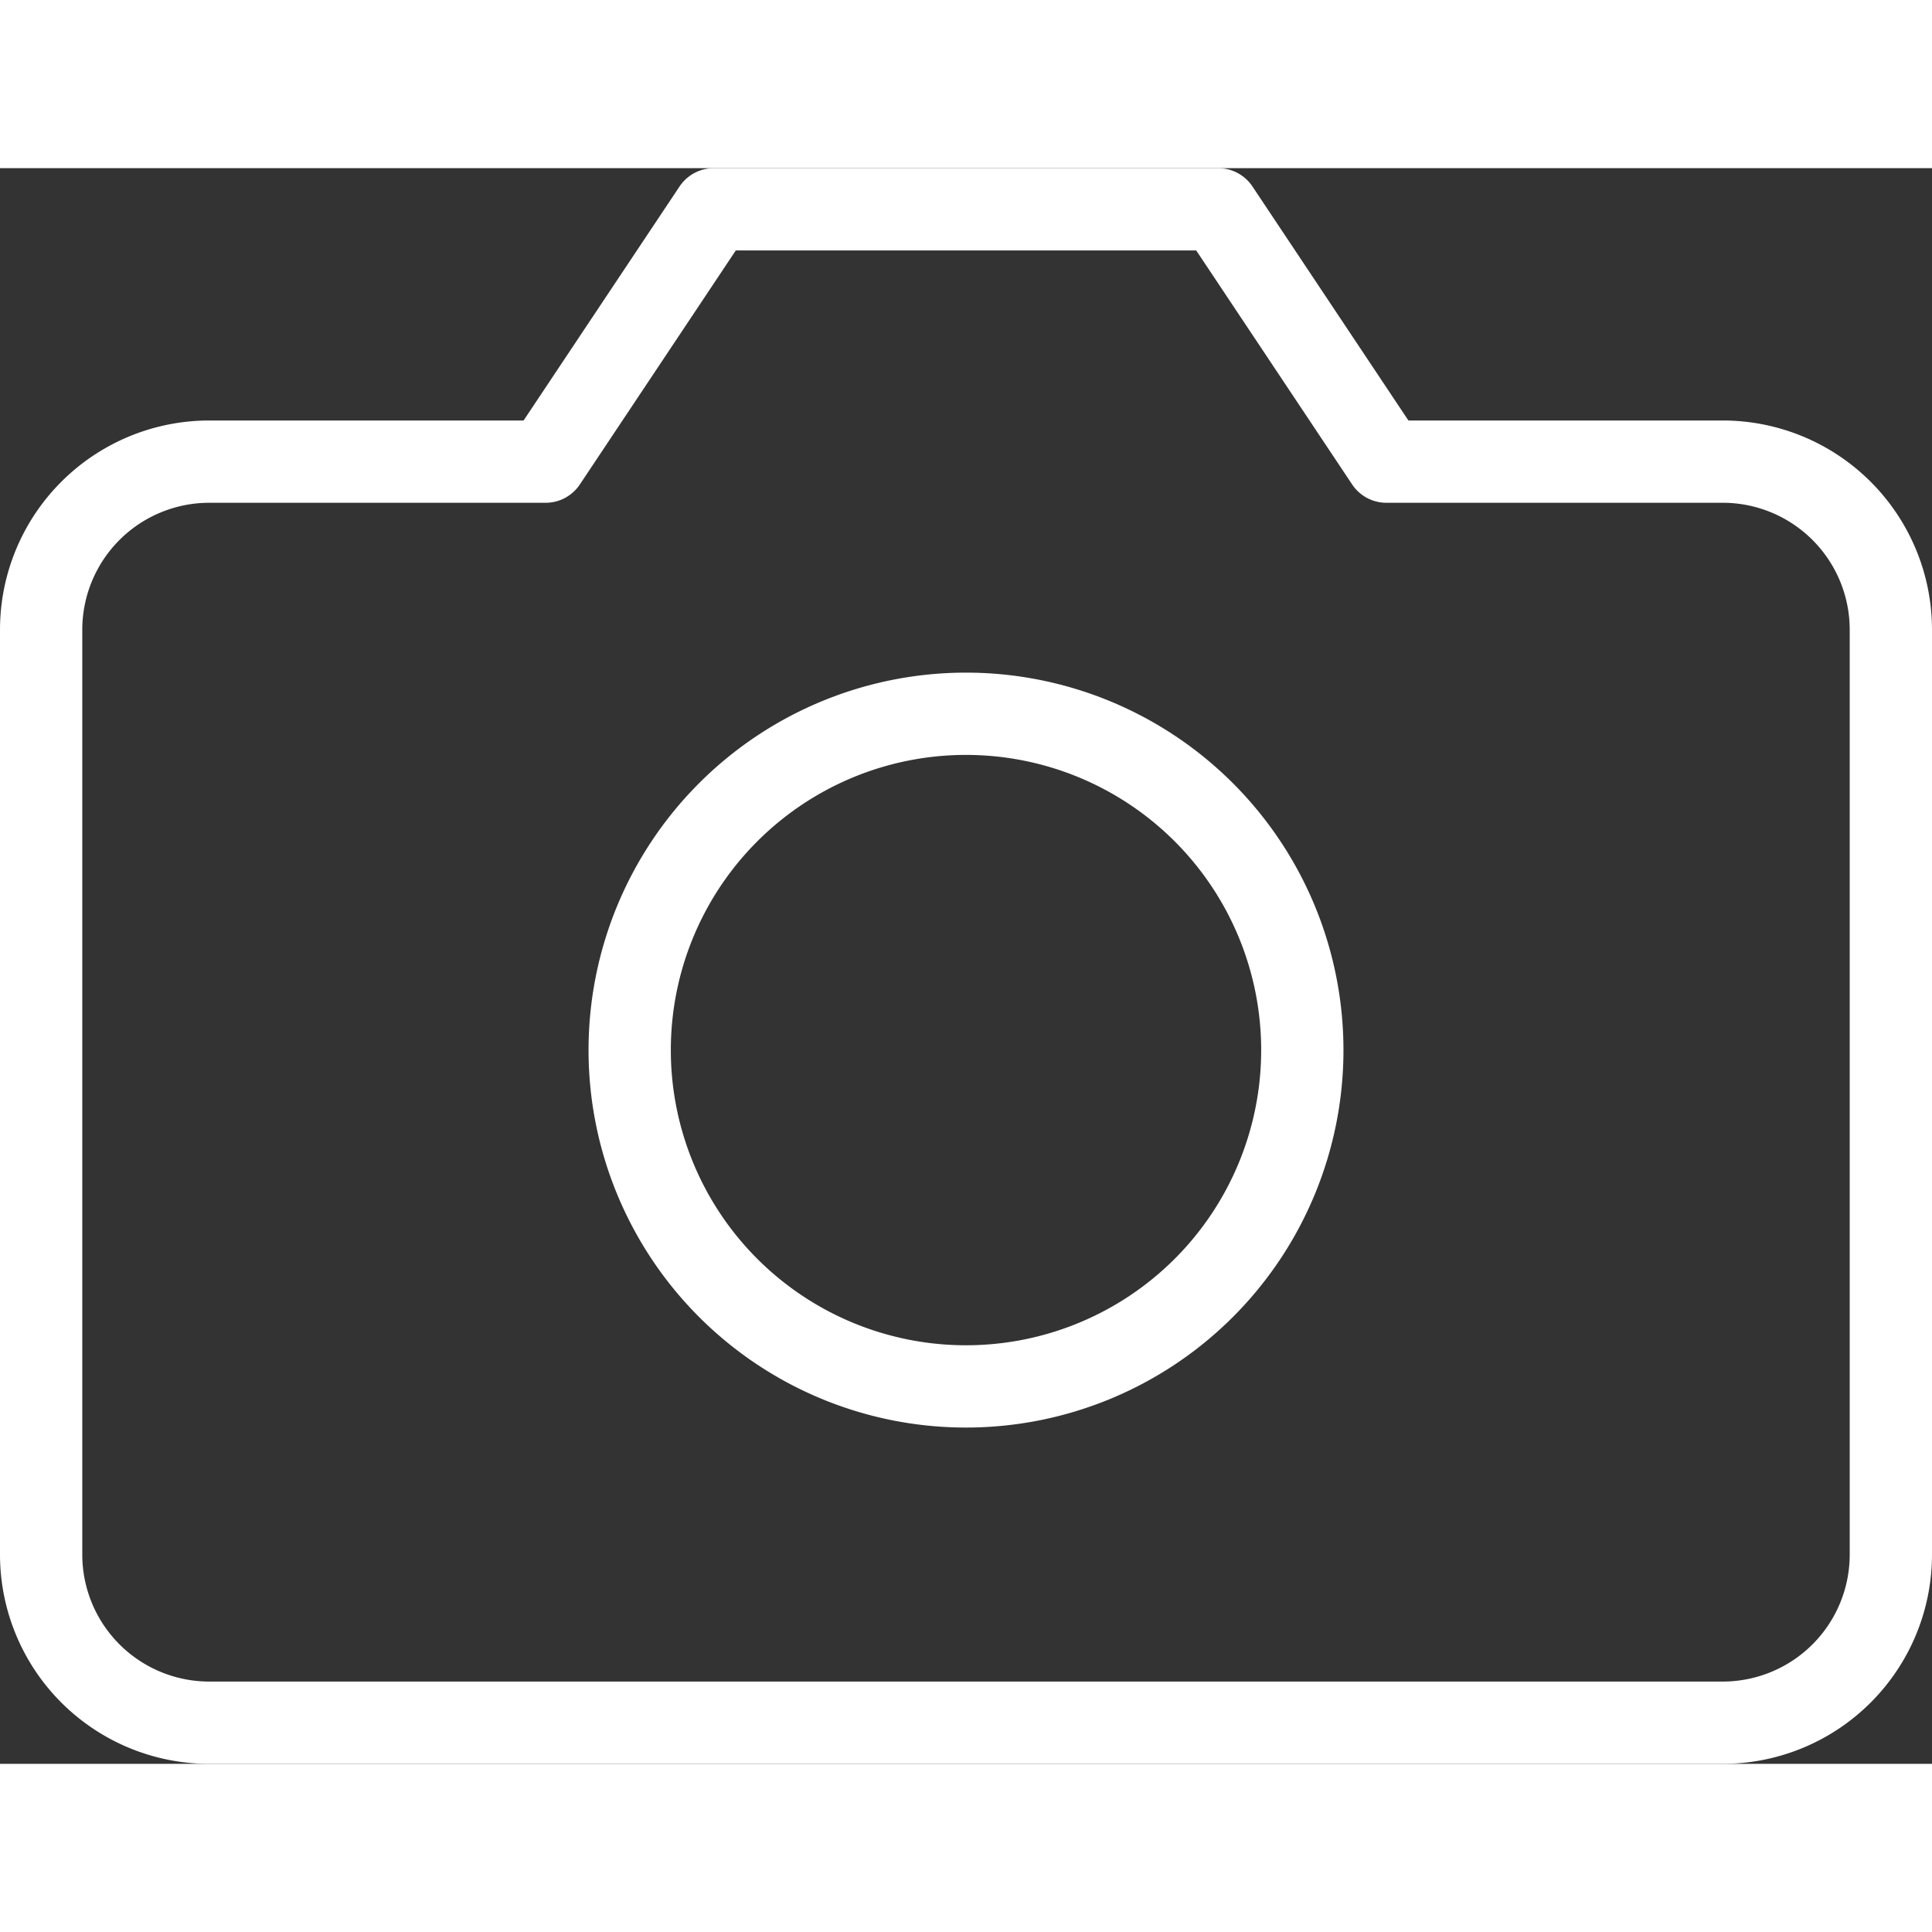 <svg xmlns="http://www.w3.org/2000/svg" width="40" height="40" viewBox="0 0 70.44 58.178">
  <rect x="0" y="0" width="70.44" height="58.178" fill="#333333" stroke="none"/>
  <g id="Icon_feather-camera" data-name="Icon feather-camera" transform="translate(0 -3)">
    <path id="Path_1065" data-name="Path 1065" d="M68.94,53.547a6.131,6.131,0,0,1-6.131,6.131H7.631A6.131,6.131,0,0,1,1.5,53.547V19.827A6.131,6.131,0,0,1,7.631,13.7H19.893l6.131-9.2H44.416l6.131,9.2H62.809a6.131,6.131,0,0,1,6.131,6.131Z" transform="translate(0 0)" fill="none" stroke="#fff" stroke-linecap="round" stroke-linejoin="round" stroke-width="3"/>
    <path id="Path_1066" data-name="Path 1066" d="M36.524,25.762A12.262,12.262,0,1,1,24.262,13.5,12.262,12.262,0,0,1,36.524,25.762Z" transform="translate(10.958 9.393)" fill="none" stroke="#fff" stroke-linecap="round" stroke-linejoin="round" stroke-width="3"/>
  </g>
</svg>
